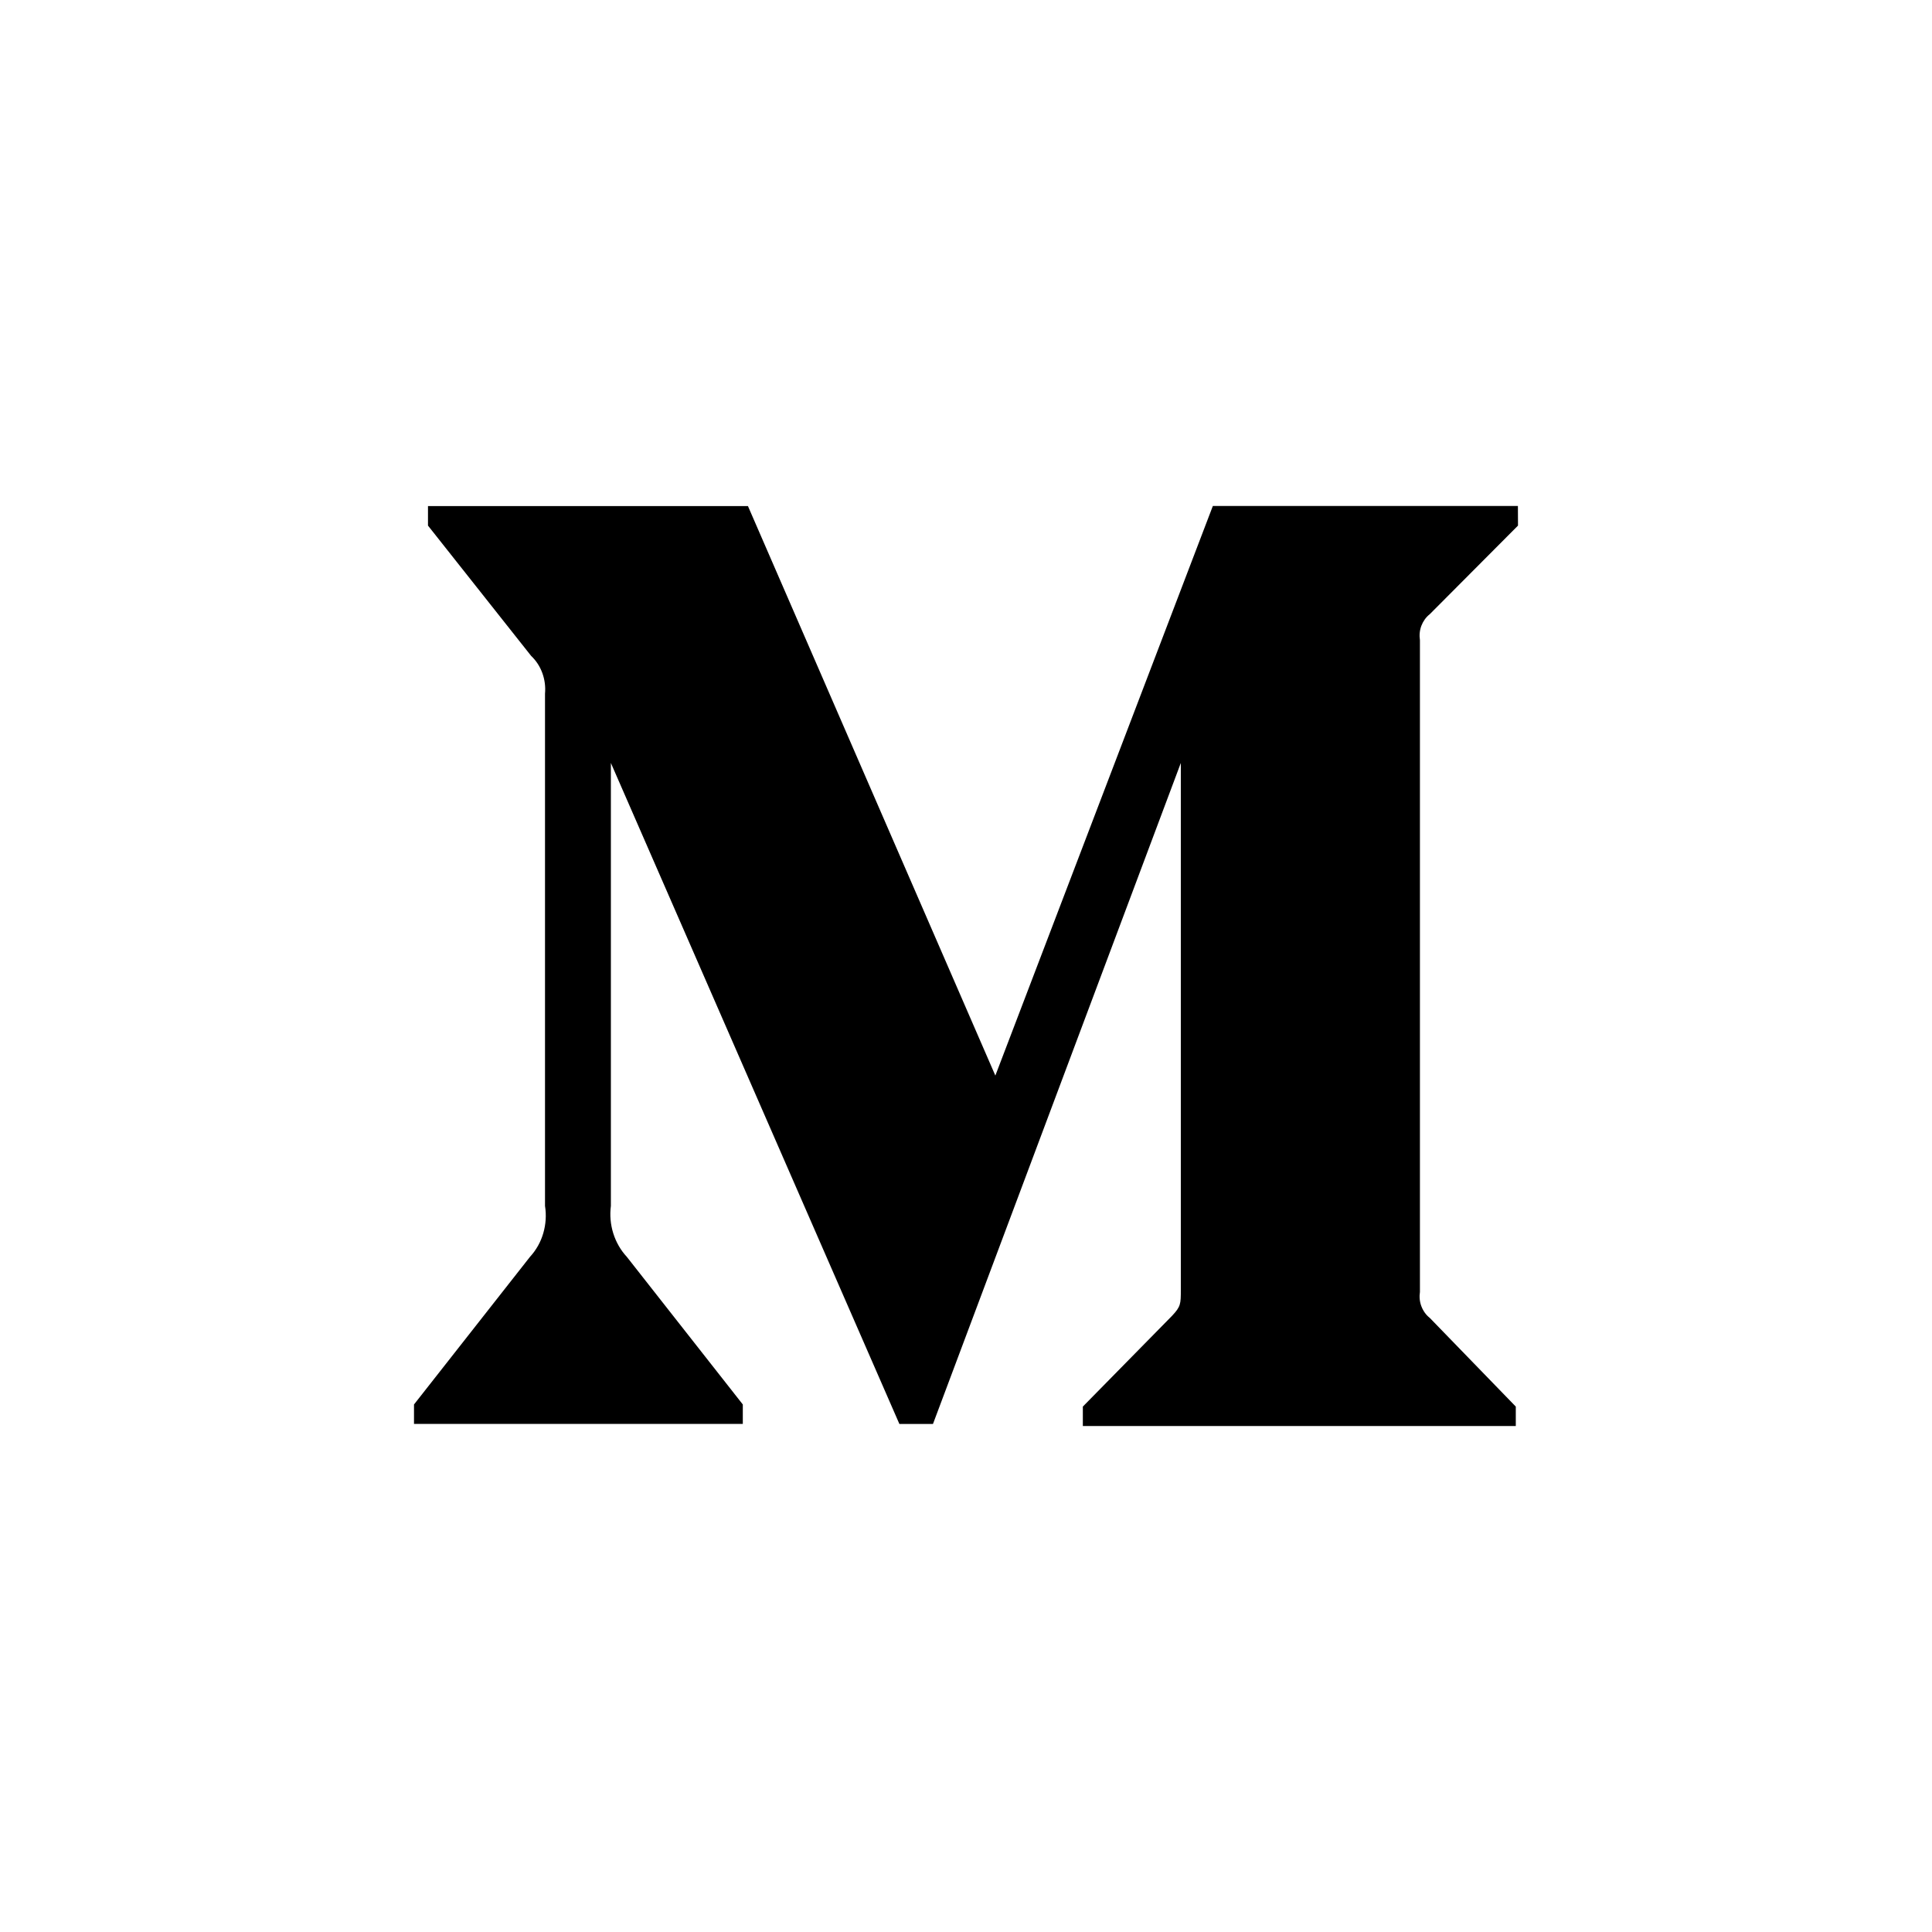 <svg width="21" height="21" viewBox="0 0 21 21" fill="none" xmlns="http://www.w3.org/2000/svg">
<rect x="0" y="0" width="21" height="21" fill="#808080" stroke="none"/>
<g clip-path="url(#clip0_431_58)">
<path d="M0 0H21V21H0V0Z" fill="white"/>
<path d="M15.541 6.676L16.5 5.713L16.499 5.5H13.183L10.819 11.691L8.13 5.501H4.652V5.713L5.773 7.129C5.827 7.18 5.869 7.244 5.895 7.316C5.921 7.387 5.931 7.464 5.924 7.54V13.108C5.94 13.207 5.933 13.309 5.905 13.405C5.877 13.501 5.828 13.588 5.761 13.661L4.5 15.266V15.477H8.074V15.266L6.813 13.661C6.746 13.589 6.696 13.501 6.666 13.406C6.636 13.31 6.627 13.208 6.64 13.108V8.293L9.776 15.478H10.141L12.835 8.293V14.02C12.835 14.172 12.835 14.201 12.74 14.302L11.77 15.289V15.5H16.476V15.289L15.541 14.325C15.5 14.293 15.469 14.249 15.45 14.199C15.431 14.15 15.426 14.096 15.434 14.043V6.958C15.426 6.905 15.431 6.851 15.45 6.801C15.469 6.752 15.5 6.708 15.541 6.676Z" fill="black"/>
</g>
<defs>
<clipPath id="clip0_431_58">
<rect width="21" height="21" fill="white"/>
</clipPath>
</defs>
</svg>
